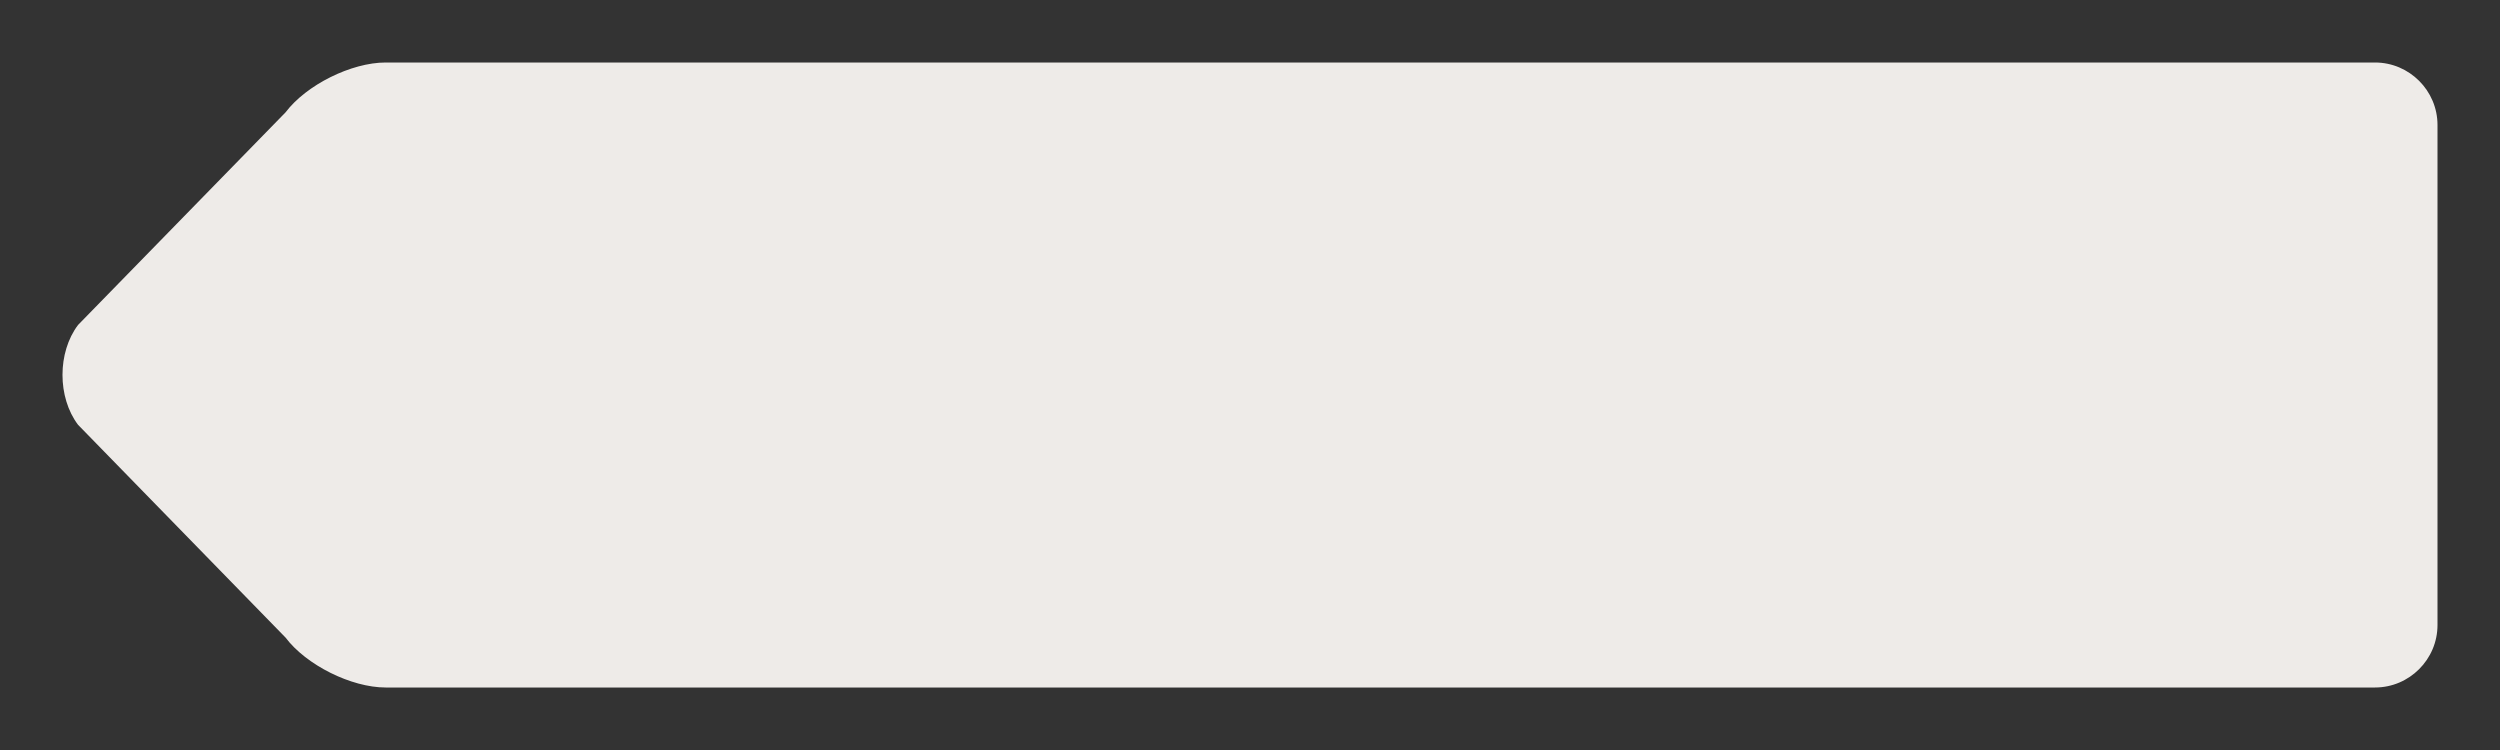 <?xml version="1.0" encoding="utf-8"?>
<!-- Generator: Adobe Illustrator 15.0.2, SVG Export Plug-In . SVG Version: 6.00 Build 0)  -->
<!DOCTYPE svg PUBLIC "-//W3C//DTD SVG 1.1//EN" "http://www.w3.org/Graphics/SVG/1.1/DTD/svg11.dtd">
<svg version="1.1" id="Calque_1" xmlns="http://www.w3.org/2000/svg" xmlns:xlink="http://www.w3.org/1999/xlink" x="0px" y="0px"
	 width="80px" height="24px" viewBox="0 0 80 24" enable-background="new 0 0 80 24" xml:space="preserve">
<rect x="0" y="0" width="80" height="24" fill="#333333" stroke="none"/>
<path fill="#EEEBE8" d="M76,2H12.341c-1.1,0-2.541,0.718-3.204,1.596l0,0l-6.64,6.803c-0.663,0.879-0.663,2.315-0.001,3.193
	l6.642,6.811C9.8,21.281,11.241,22,12.341,22H76c1.1,0,2-0.9,2-2V4C78,2.9,77.1,2,76,2z"/>
</svg>
